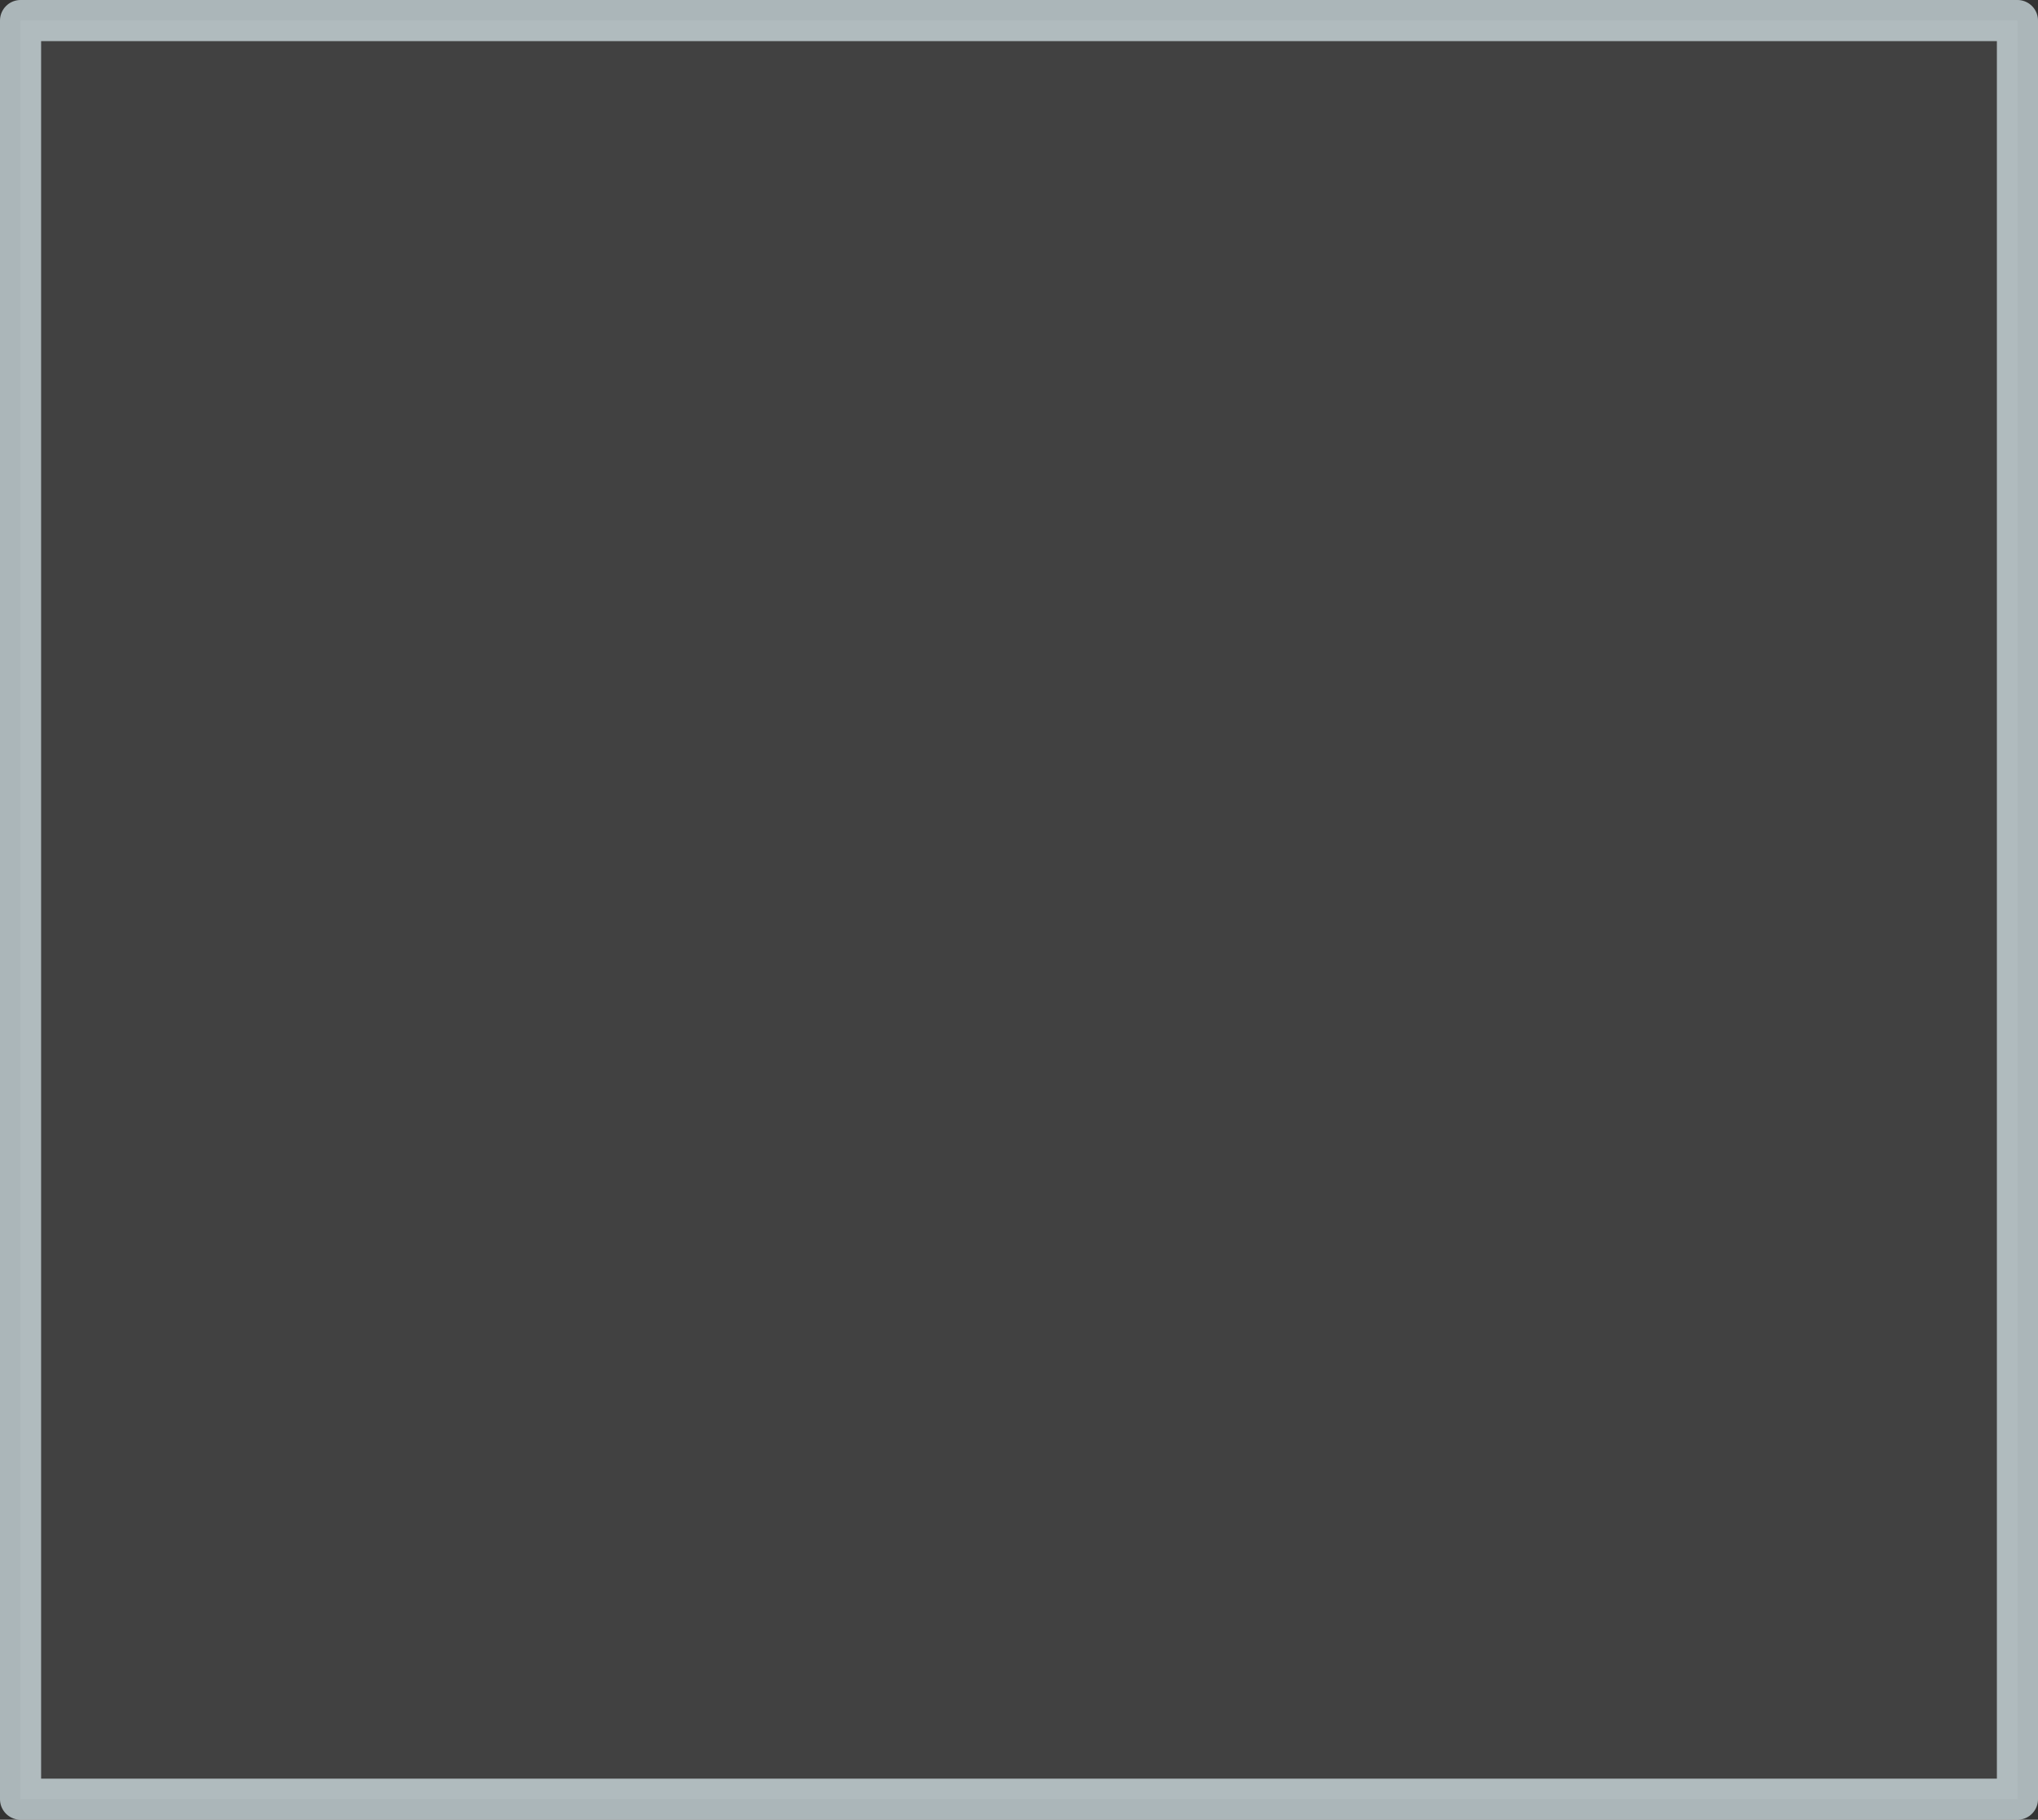<?xml version="1.0" encoding="UTF-8" standalone="no"?>
<svg xmlns:xlink="http://www.w3.org/1999/xlink" height="66.4px" width="74.35px" xmlns="http://www.w3.org/2000/svg">
  <rect width="100%" height="100%" fill="#333333" stroke="none"/>
  <g transform="matrix(1.0, 0.0, 0.0, 1.0, 9.6, 0.75)">
    <path d="M-8.85 0.0 L64.0 0.0 64.0 64.9 -8.85 64.9 -8.85 0.0" fill="#ffffff" fill-opacity="0.067" fill-rule="evenodd" stroke="none"/>
    <path d="M-8.85 0.0 L64.0 0.0 64.0 64.9 -8.85 64.9 -8.85 0.0 Z" fill="none" stroke="#e9faff" stroke-linecap="round" stroke-linejoin="round" stroke-opacity="0.659" stroke-width="1.5"/>
  </g>
</svg>
